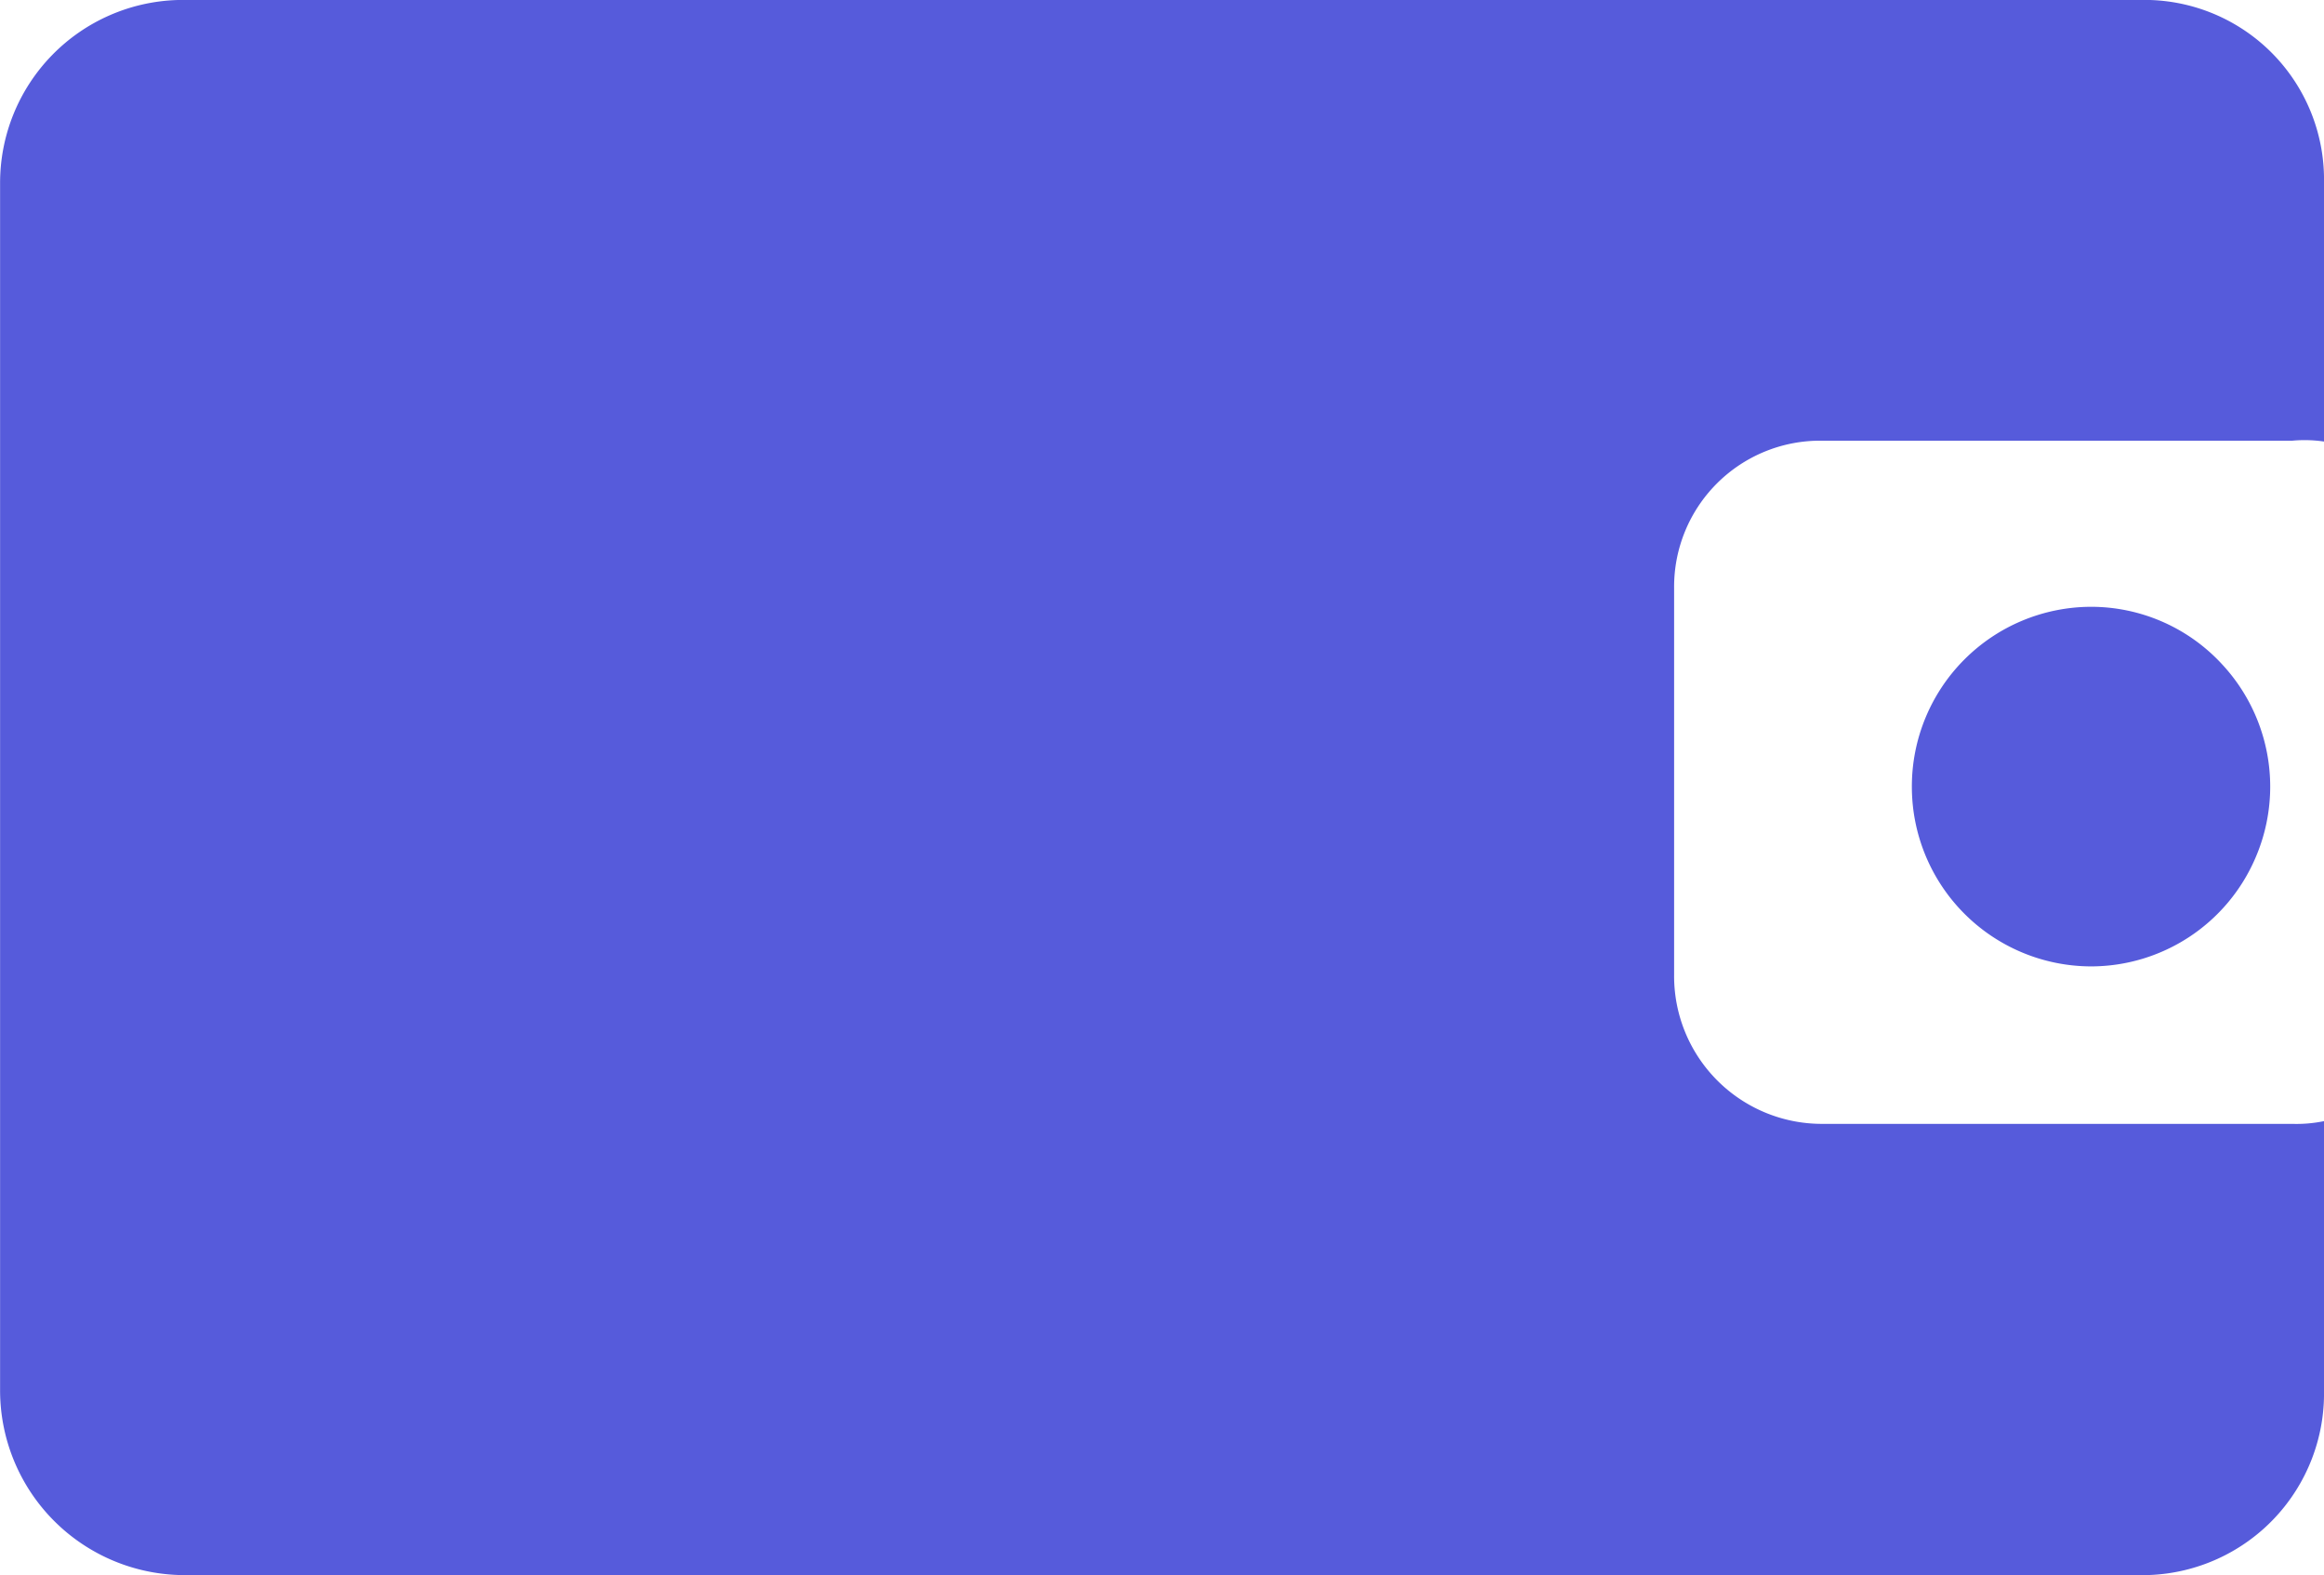 <svg xmlns="http://www.w3.org/2000/svg" id="prefix__Wallet_Icon" width="27.174" height="18.414" data-name="Wallet Icon" viewBox="0 0 27.174 18.414">
    <defs>
        <style>
            .prefix__cls-1{fill:#565BDB}
        </style>
    </defs>
    <path id="prefix__Path_2152" d="M6627.977-2472.893h5.509a1.56 1.56 0 0 1 .37.01v-3.024a2.1 2.1 0 0 0-2.035-2.138h-23.055a2.139 2.139 0 0 0-2.083 2.138v14.114a2.16 2.16 0 0 0 2.083 2.161h23.055a2.124 2.124 0 0 0 2.035-2.161v-3.145a1.584 1.584 0 0 1-.37.032h-5.509a1.728 1.728 0 0 1-1.72-1.745v-4.52a1.708 1.708 0 0 1 1.72-1.722z" class="prefix__cls-1" data-name="Path 2152" transform="translate(-6606.682 2478.045)"/>
    <path id="prefix__Path_2153" d="M6856.794-2382a2.1 2.1 0 0 0 2.095 2.1 2.094 2.094 0 0 0 1.92-1.263 2.1 2.1 0 0 0 .175-.839 2.1 2.1 0 0 0-.561-1.428 2.083 2.083 0 0 0-1.534-.674 2.1 2.1 0 0 0-2.095 2.104z" class="prefix__cls-1" data-name="Path 2153" transform="translate(-6834.439 2391.198)"/>
</svg>
